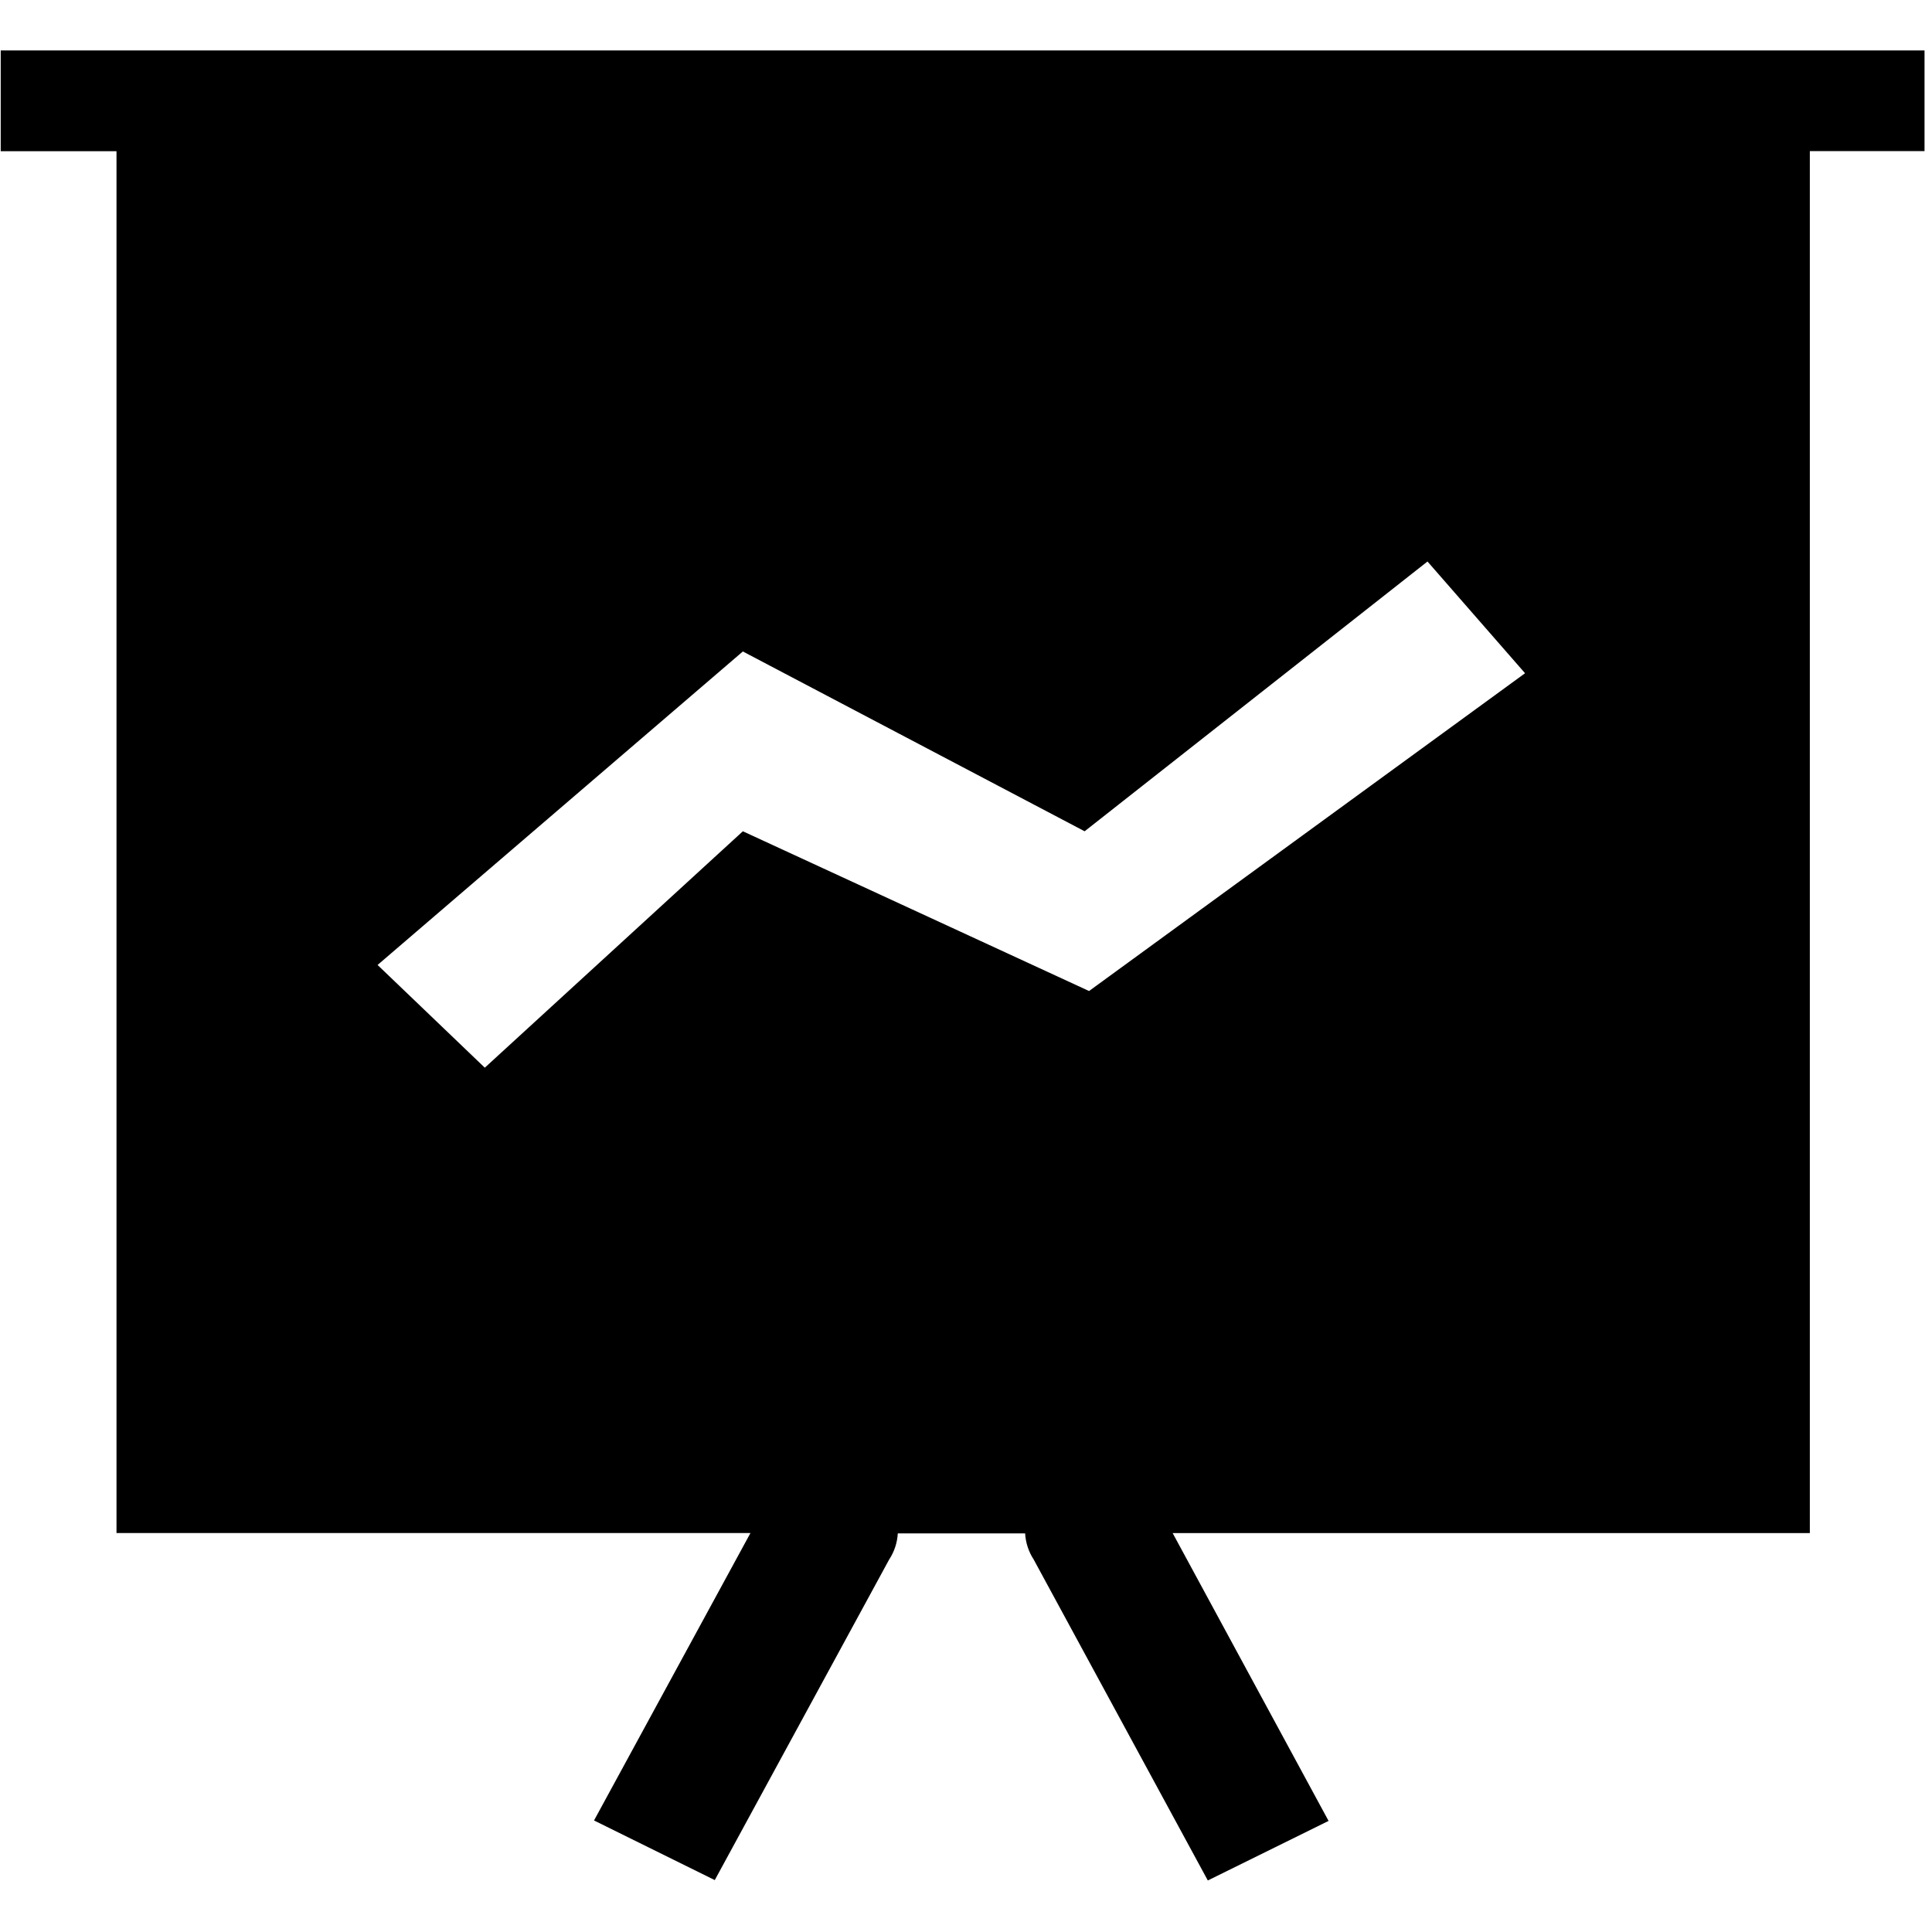 <?xml version="1.0" encoding="UTF-8"?>
<svg width="30px" height="30px" viewBox="0 0 30 30" version="1.1" xmlns="http://www.w3.org/2000/svg"
     xmlns:xlink="http://www.w3.org/1999/xlink">
    <title>-mockplus-</title>
    <path d="M29.884,0.783 L0.011,0.783 L0.011,2.348 L1.809,2.348 L1.809,23.805 L11.653,23.805 L9.224,28.268 L11.099,29.194 L13.807,24.216 C13.887,24.095 13.933,23.954 13.941,23.81 L15.918,23.81 C15.926,23.954 15.972,24.095 16.051,24.216 L18.755,29.2 L20.63,28.275 L18.209,23.806 L28.103,23.806 L28.103,2.346 L29.884,2.346 L29.884,0.783 Z M16.912,15.389 L11.535,12.908 L7.528,16.579 L5.863,14.984 L11.535,10.116 L16.842,12.908 L22.166,8.719 L23.681,10.454 L16.91,15.389 L16.912,15.389 Z"
          id="path-4"></path>
</svg>
